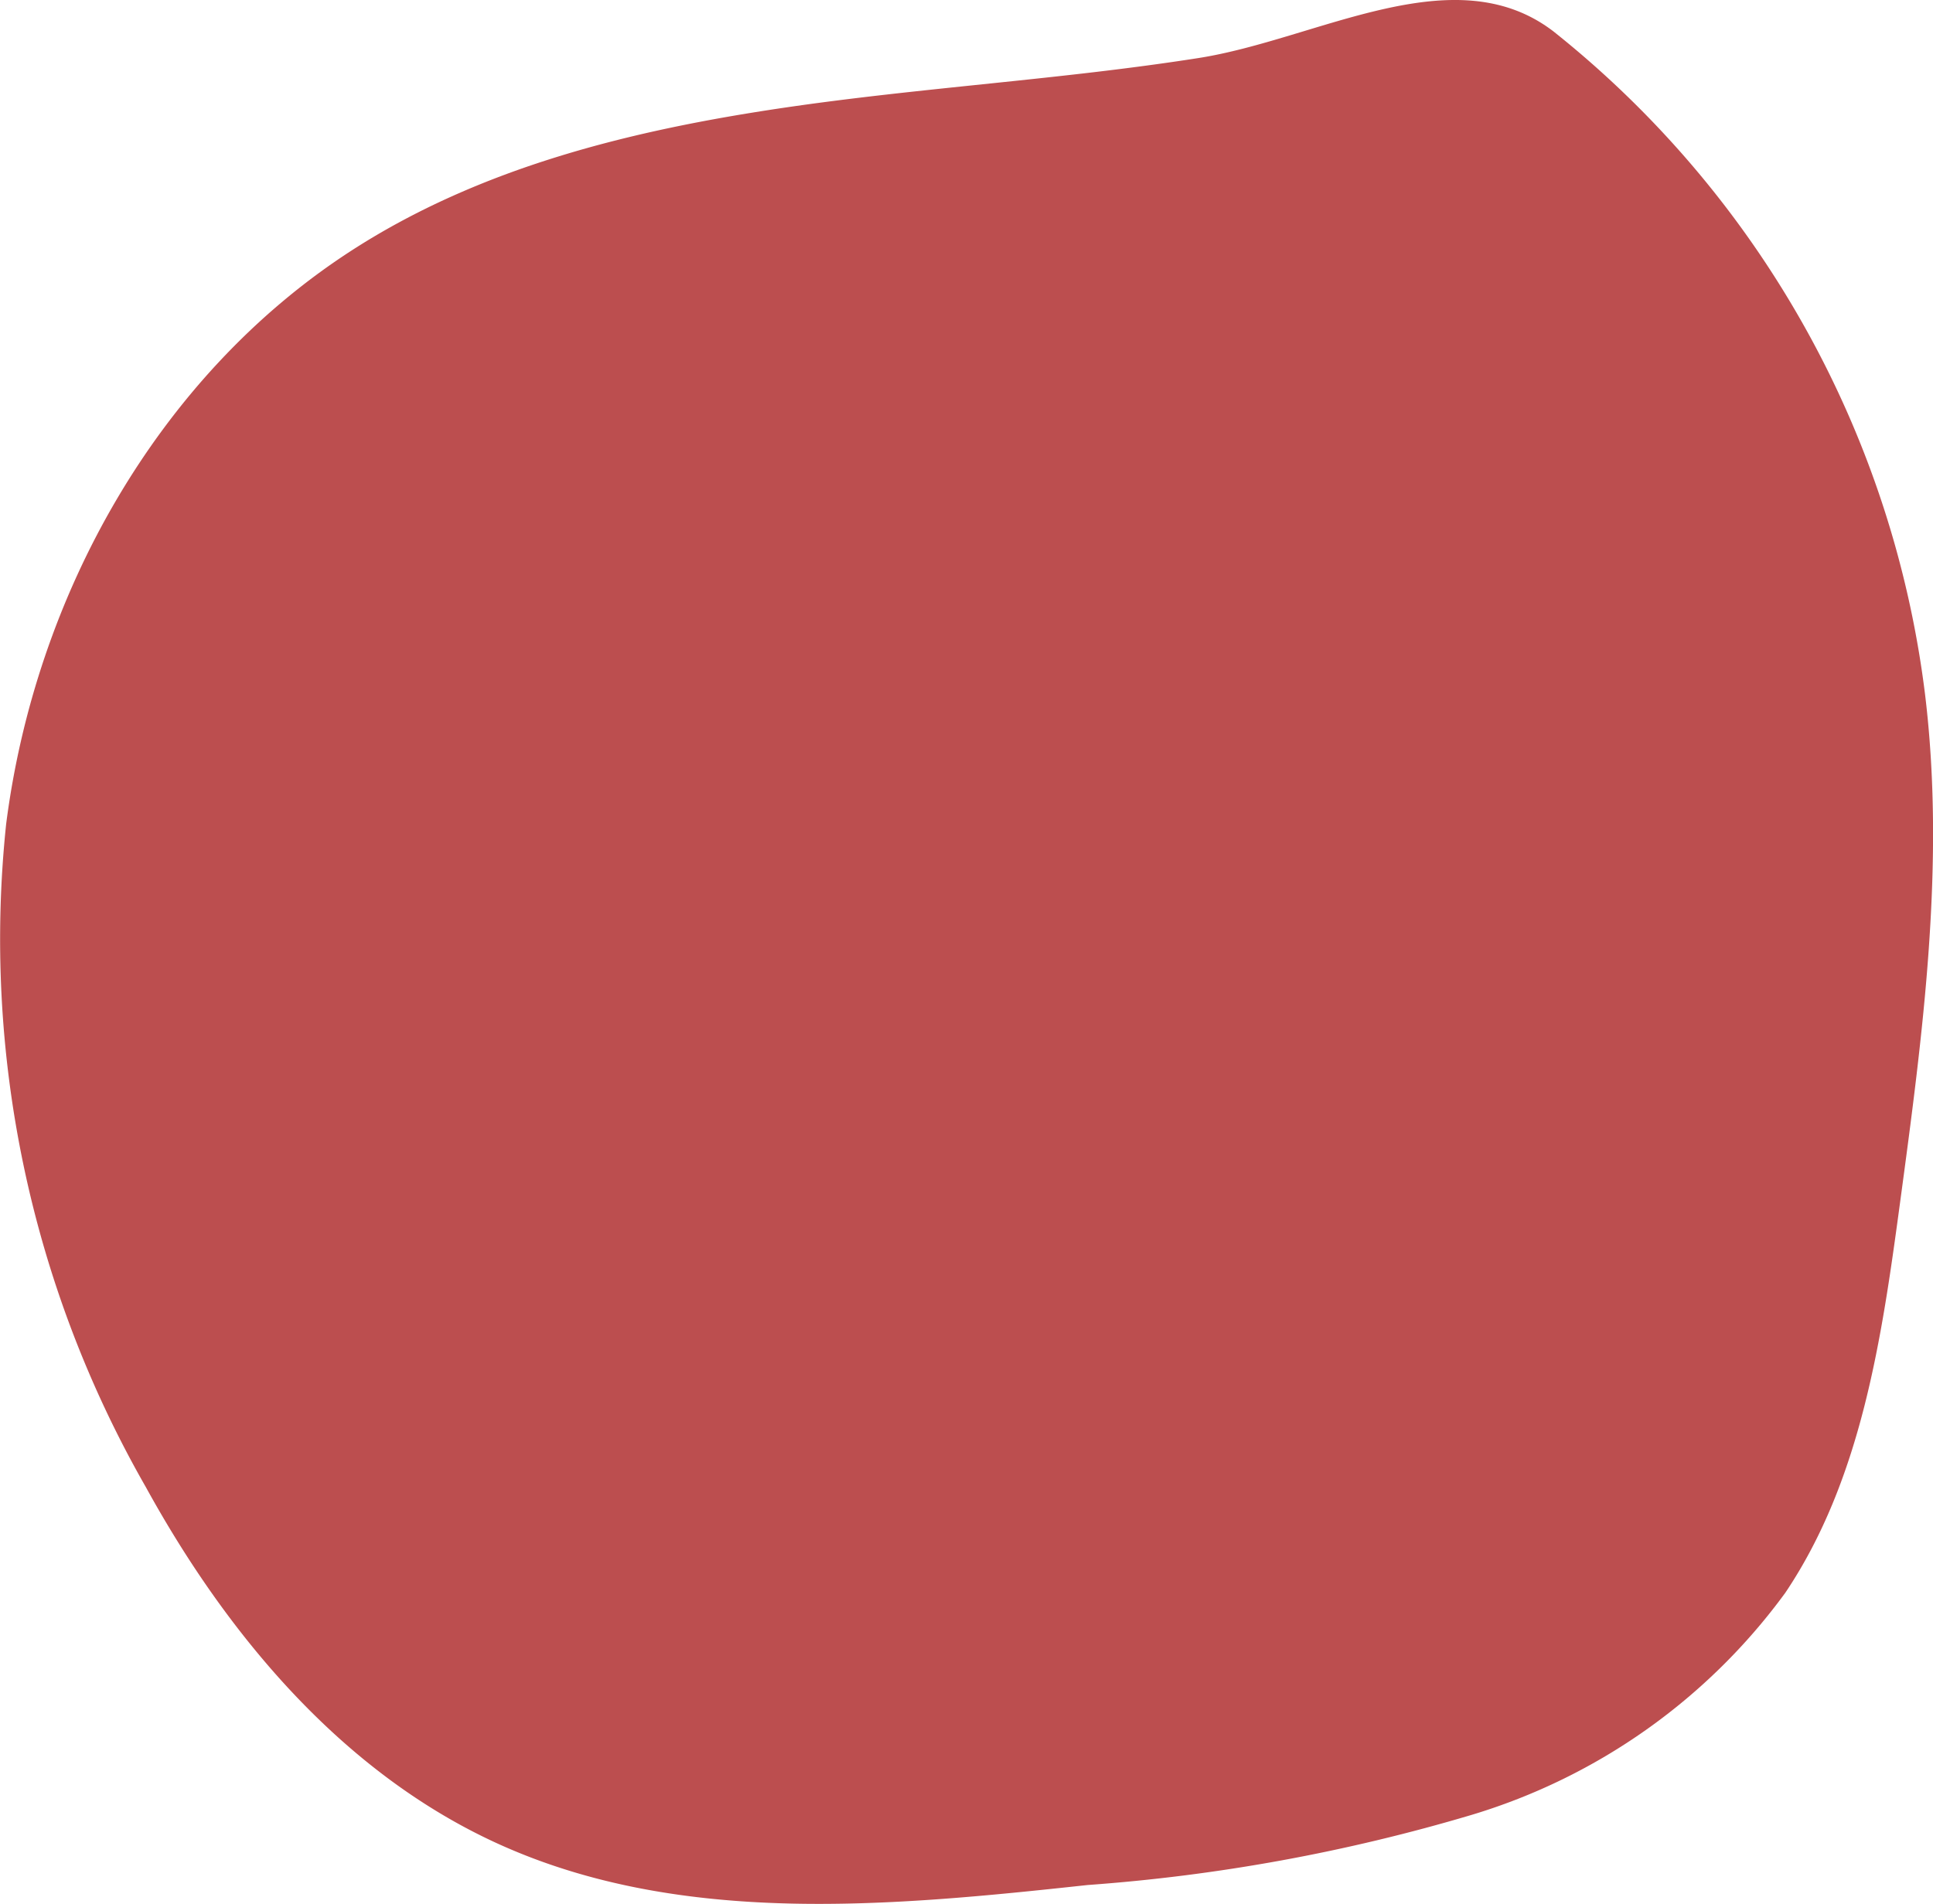 <svg xmlns="http://www.w3.org/2000/svg" width="64.779" height="63.816" viewBox="0 0 64.779 63.816">
  <path id="Path_255" data-name="Path 255" d="M158.7,31.236c-6.453,4.2-10.54,11.549-11.515,19.185a36.972,36.972,0,0,0,4.682,22.225c2.759,5.02,6.66,9.645,11.886,11.992,6.072,2.727,13.057,2.063,19.674,1.345A60.241,60.241,0,0,0,196.3,83.631a20.232,20.232,0,0,0,10.511-7.447c2.55-3.8,3.228-8.516,3.84-13.053.765-5.662,1.53-11.4.839-17.071A33.683,33.683,0,0,0,199.04,23.853c-3.333-2.558-7.893.264-11.9.892-4.61.723-9.278.986-13.894,1.666C168.159,27.162,163.06,28.4,158.7,31.236Z" transform="translate(-146.979 -22.799)" fill="#bc4e4f"/>
</svg>
